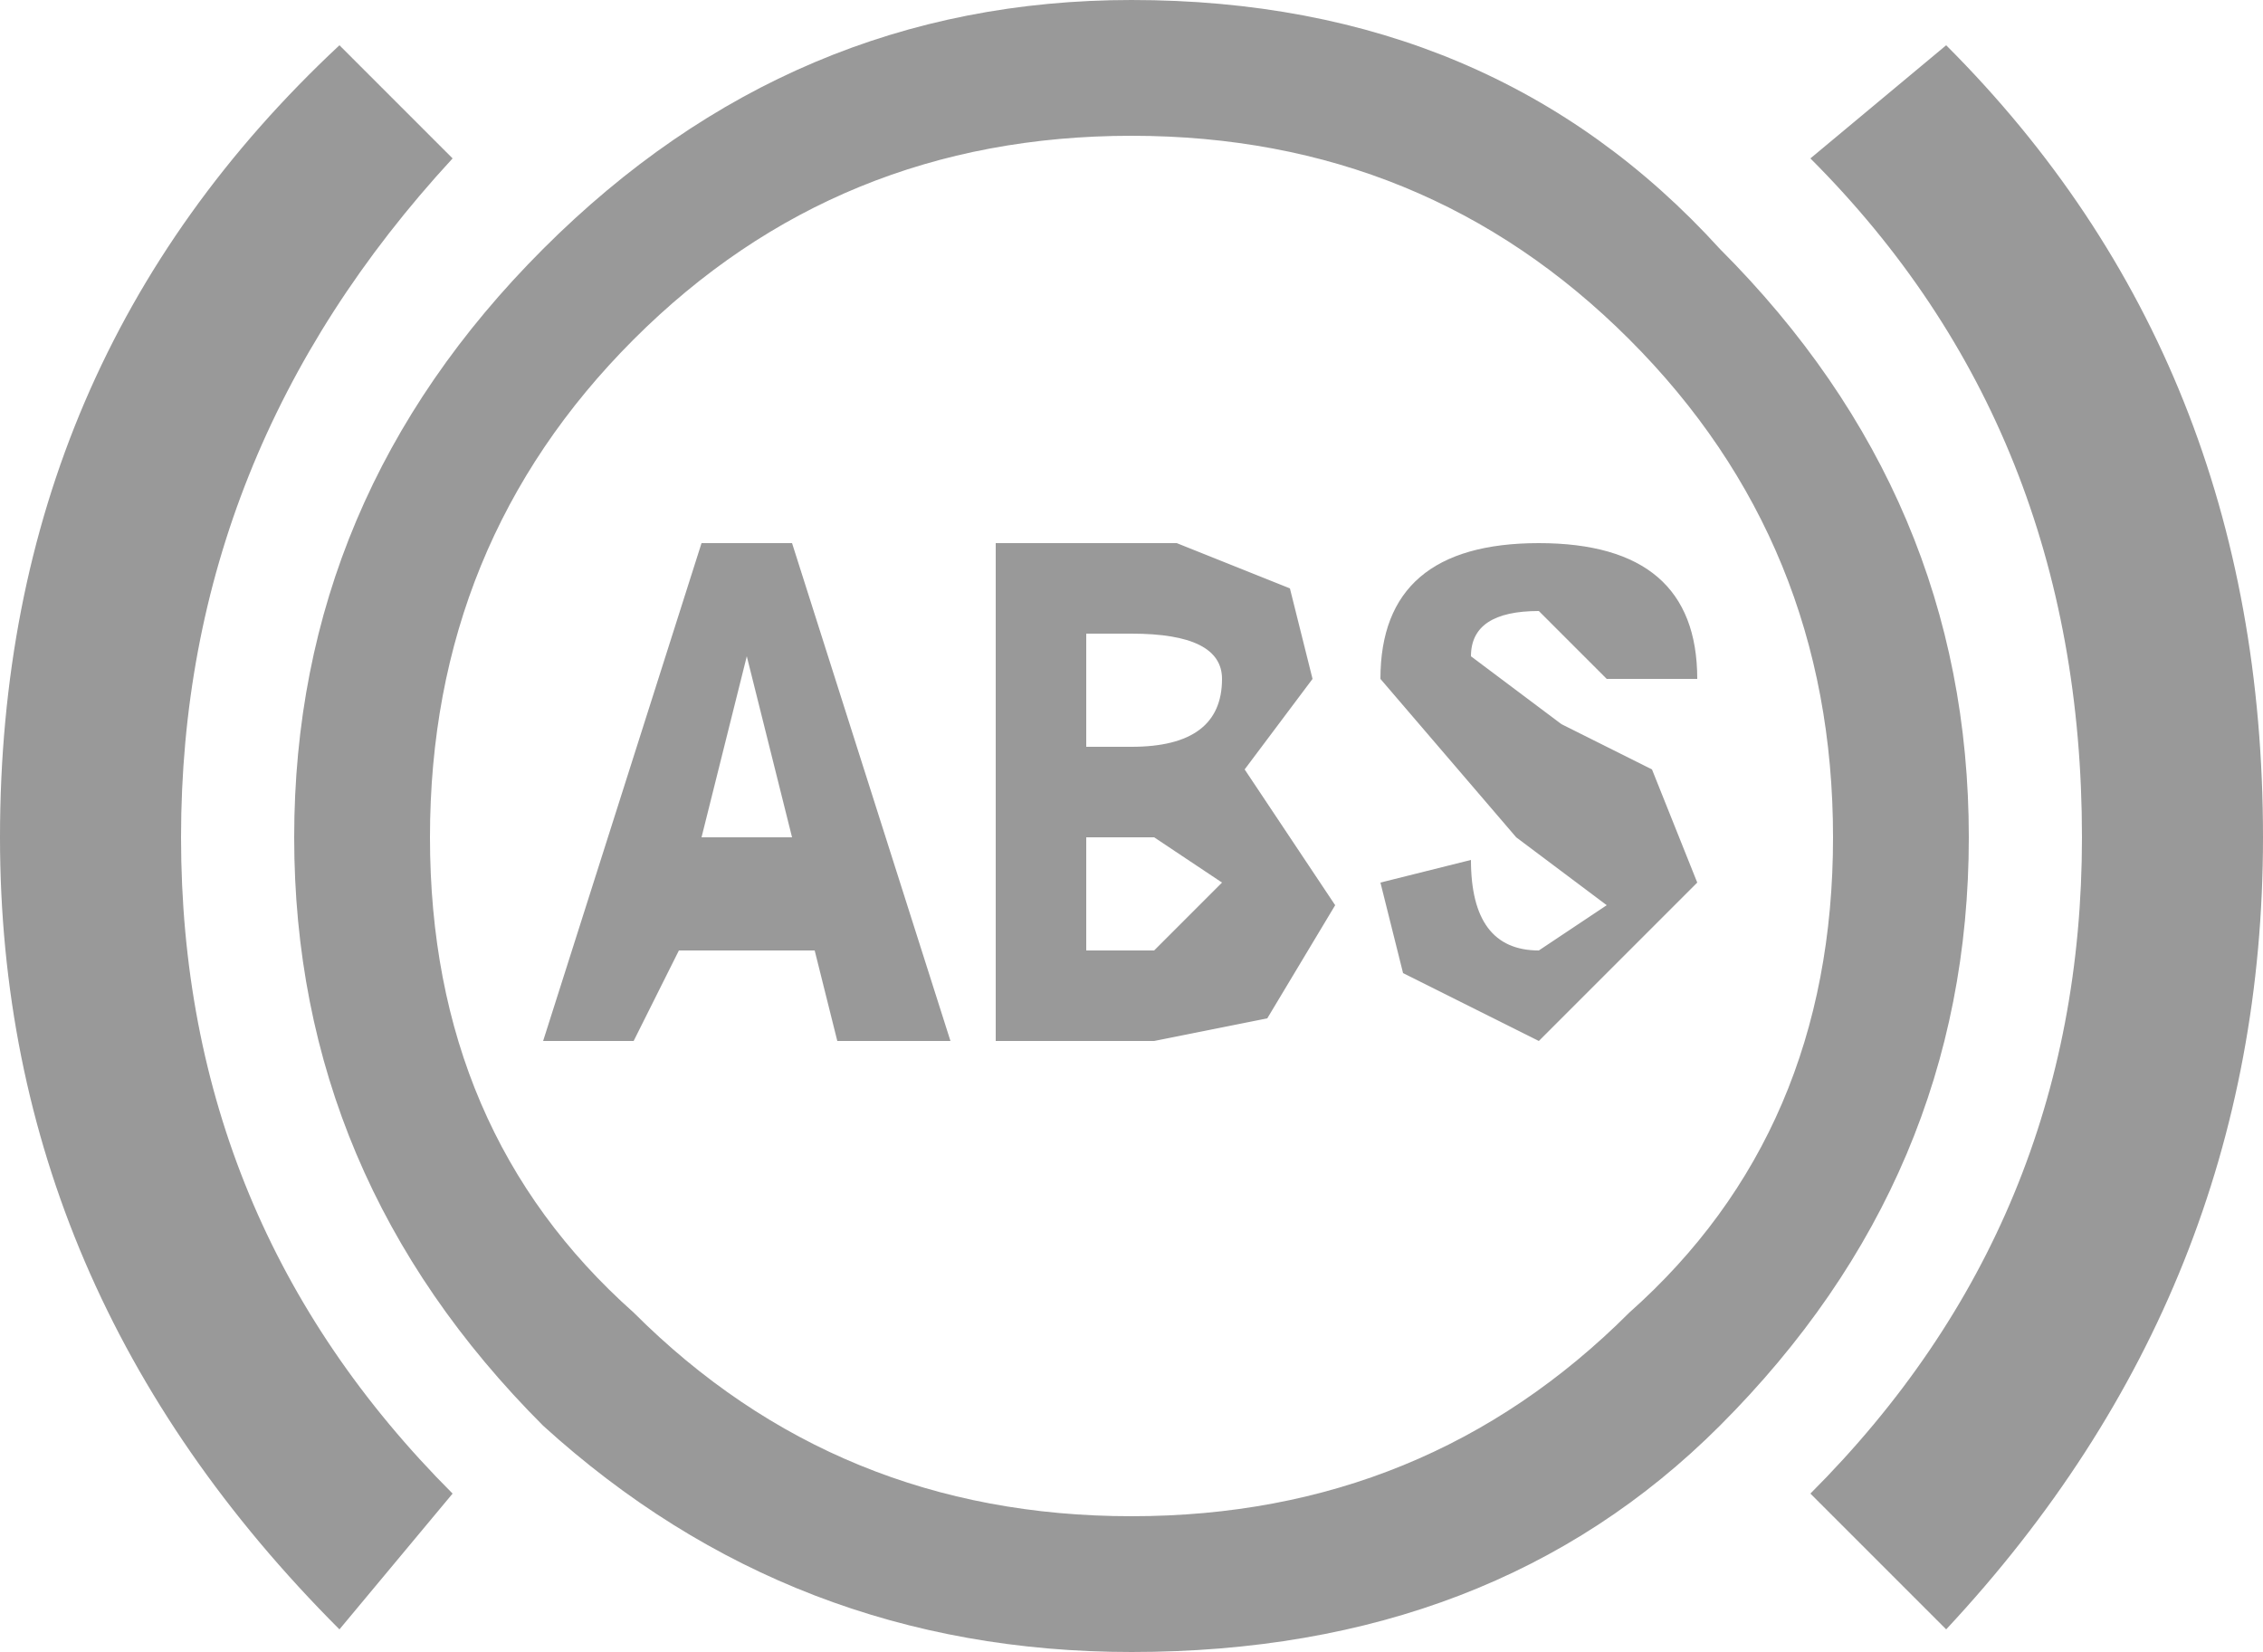 <?xml version="1.0" encoding="UTF-8" standalone="no"?>
<svg xmlns:xlink="http://www.w3.org/1999/xlink" height="3.65px" width="5.0px" xmlns="http://www.w3.org/2000/svg">
  <g transform="matrix(1.0, 0.0, 0.0, 1.0, 0.0, 0.0)">
    <path d="M4.0 0.35 L4.3 0.1 Q5.0 0.8 5.0 1.85 5.0 2.85 4.3 3.6 L4.0 3.3 Q4.6 2.7 4.6 1.85 4.6 0.95 4.0 0.35 M2.9 1.5 L2.75 1.7 2.95 2.0 2.8 2.25 2.55 2.3 2.2 2.3 2.2 1.2 2.6 1.2 2.85 1.3 2.9 1.5 M3.25 1.45 L3.45 1.6 3.65 1.7 3.75 1.95 3.4 2.3 3.1 2.15 3.05 1.95 3.25 1.9 Q3.25 2.1 3.4 2.1 L3.55 2.0 3.35 1.85 3.05 1.5 Q3.05 1.2 3.4 1.2 3.75 1.2 3.75 1.5 L3.55 1.5 3.4 1.35 Q3.25 1.35 3.25 1.45 M2.7 1.95 L2.55 1.85 2.4 1.85 2.4 2.1 2.55 2.1 2.7 1.95 M4.35 1.85 Q4.35 2.6 3.8 3.15 3.3 3.65 2.5 3.65 1.75 3.65 1.2 3.15 0.65 2.6 0.65 1.85 0.65 1.1 1.2 0.55 1.75 0.0 2.5 0.0 3.3 0.0 3.8 0.55 4.35 1.1 4.35 1.85 M3.6 0.75 Q3.15 0.3 2.5 0.3 1.85 0.3 1.4 0.75 0.95 1.2 0.95 1.85 0.95 2.5 1.4 2.9 1.85 3.35 2.5 3.35 3.15 3.35 3.6 2.9 4.05 2.5 4.05 1.85 4.05 1.2 3.6 0.75 M1.75 1.2 L2.1 2.3 1.85 2.3 1.8 2.1 1.5 2.1 1.4 2.3 1.2 2.3 1.55 1.2 1.75 1.2 M2.4 1.4 L2.4 1.65 2.5 1.65 Q2.7 1.65 2.7 1.5 2.7 1.4 2.5 1.4 L2.4 1.4 M0.75 0.1 L1.0 0.35 Q0.4 1.0 0.4 1.85 0.4 2.7 1.0 3.3 L0.75 3.6 Q0.0 2.85 0.0 1.85 0.0 0.8 0.75 0.1 M1.75 1.85 L1.65 1.45 1.55 1.85 1.75 1.85" fill="#333333" fill-opacity="0.498" fill-rule="evenodd" stroke="none"/>
  </g>
</svg>
